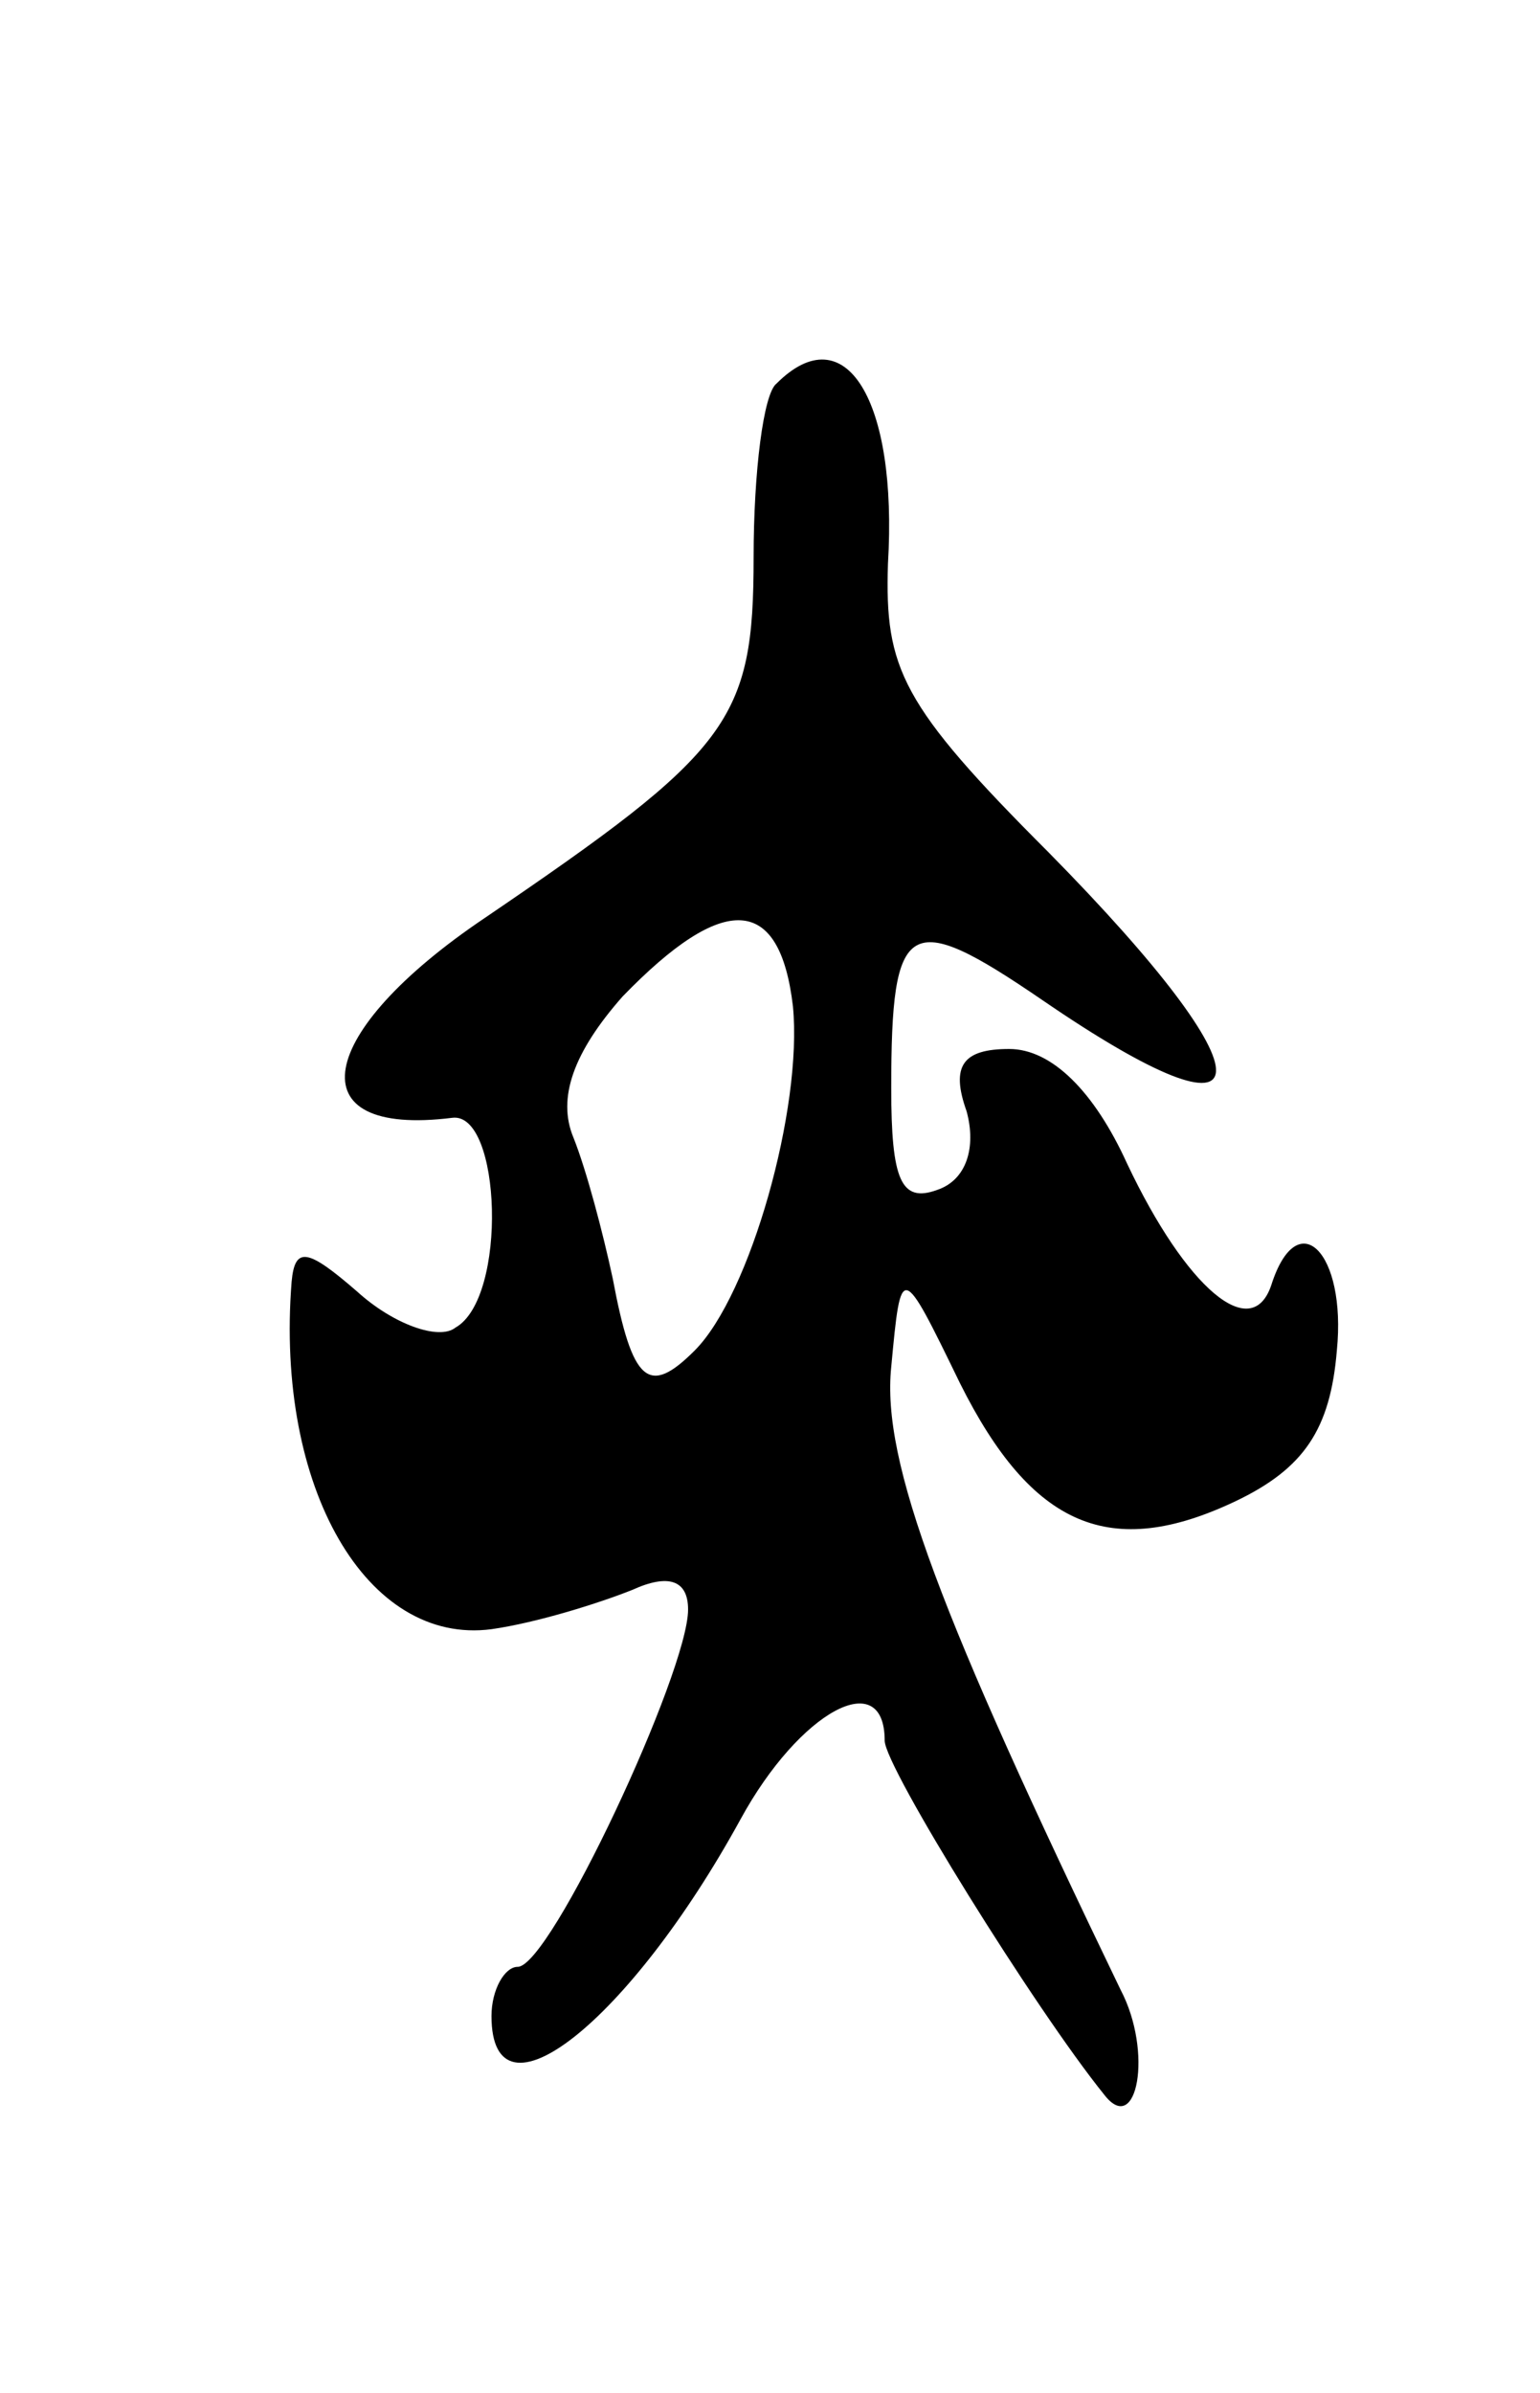<svg version="1.0" xmlns="http://www.w3.org/2000/svg"
 width="47pt" height="73pt" viewBox="0 0 47 73"
 preserveAspectRatio="xMidYMid meet">
<g transform="translate(0,73) scale(0.1,-0.1)"
fill="#000000" stroke="none">
<path d="M237 613 c-4 -3 -7 -27 -7 -53 0 -50 -7 -59 -82 -110 -52 -35 -58
-67 -10 -61 15 2 17 -55 1 -64 -5 -4 -19 1 -30 11 -15 13 -19 14 -20 3 -5 -63
23 -111 61 -106 14 2 33 8 43 12 11 5 17 3 17 -6 0 -19 -42 -109 -52 -109 -4
0 -8 -7 -8 -15 0 -35 42 -2 76 60 18 33 44 47 44 24 0 -8 46 -82 67 -108 10
-13 15 13 5 32 -55 114 -73 161 -70 190 3 32 3 32 21 -5 22 -44 46 -54 84 -36
21 10 29 22 31 46 3 30 -12 45 -20 20 -6 -18 -26 -1 -44 37 -10 22 -23 35 -36
35 -14 0 -18 -5 -13 -19 3 -11 0 -21 -9 -24 -11 -4 -14 3 -14 31 0 52 5 55 46
27 70 -48 71 -25 2 45 -45 45 -50 56 -49 88 3 50 -13 76 -34 55z m5 -190 c3
-31 -13 -88 -30 -105 -14 -14 -19 -10 -25 22 -3 14 -8 33 -12 43 -5 12 0 26
15 43 31 32 48 31 52 -3z"/>
</g>
</svg>
